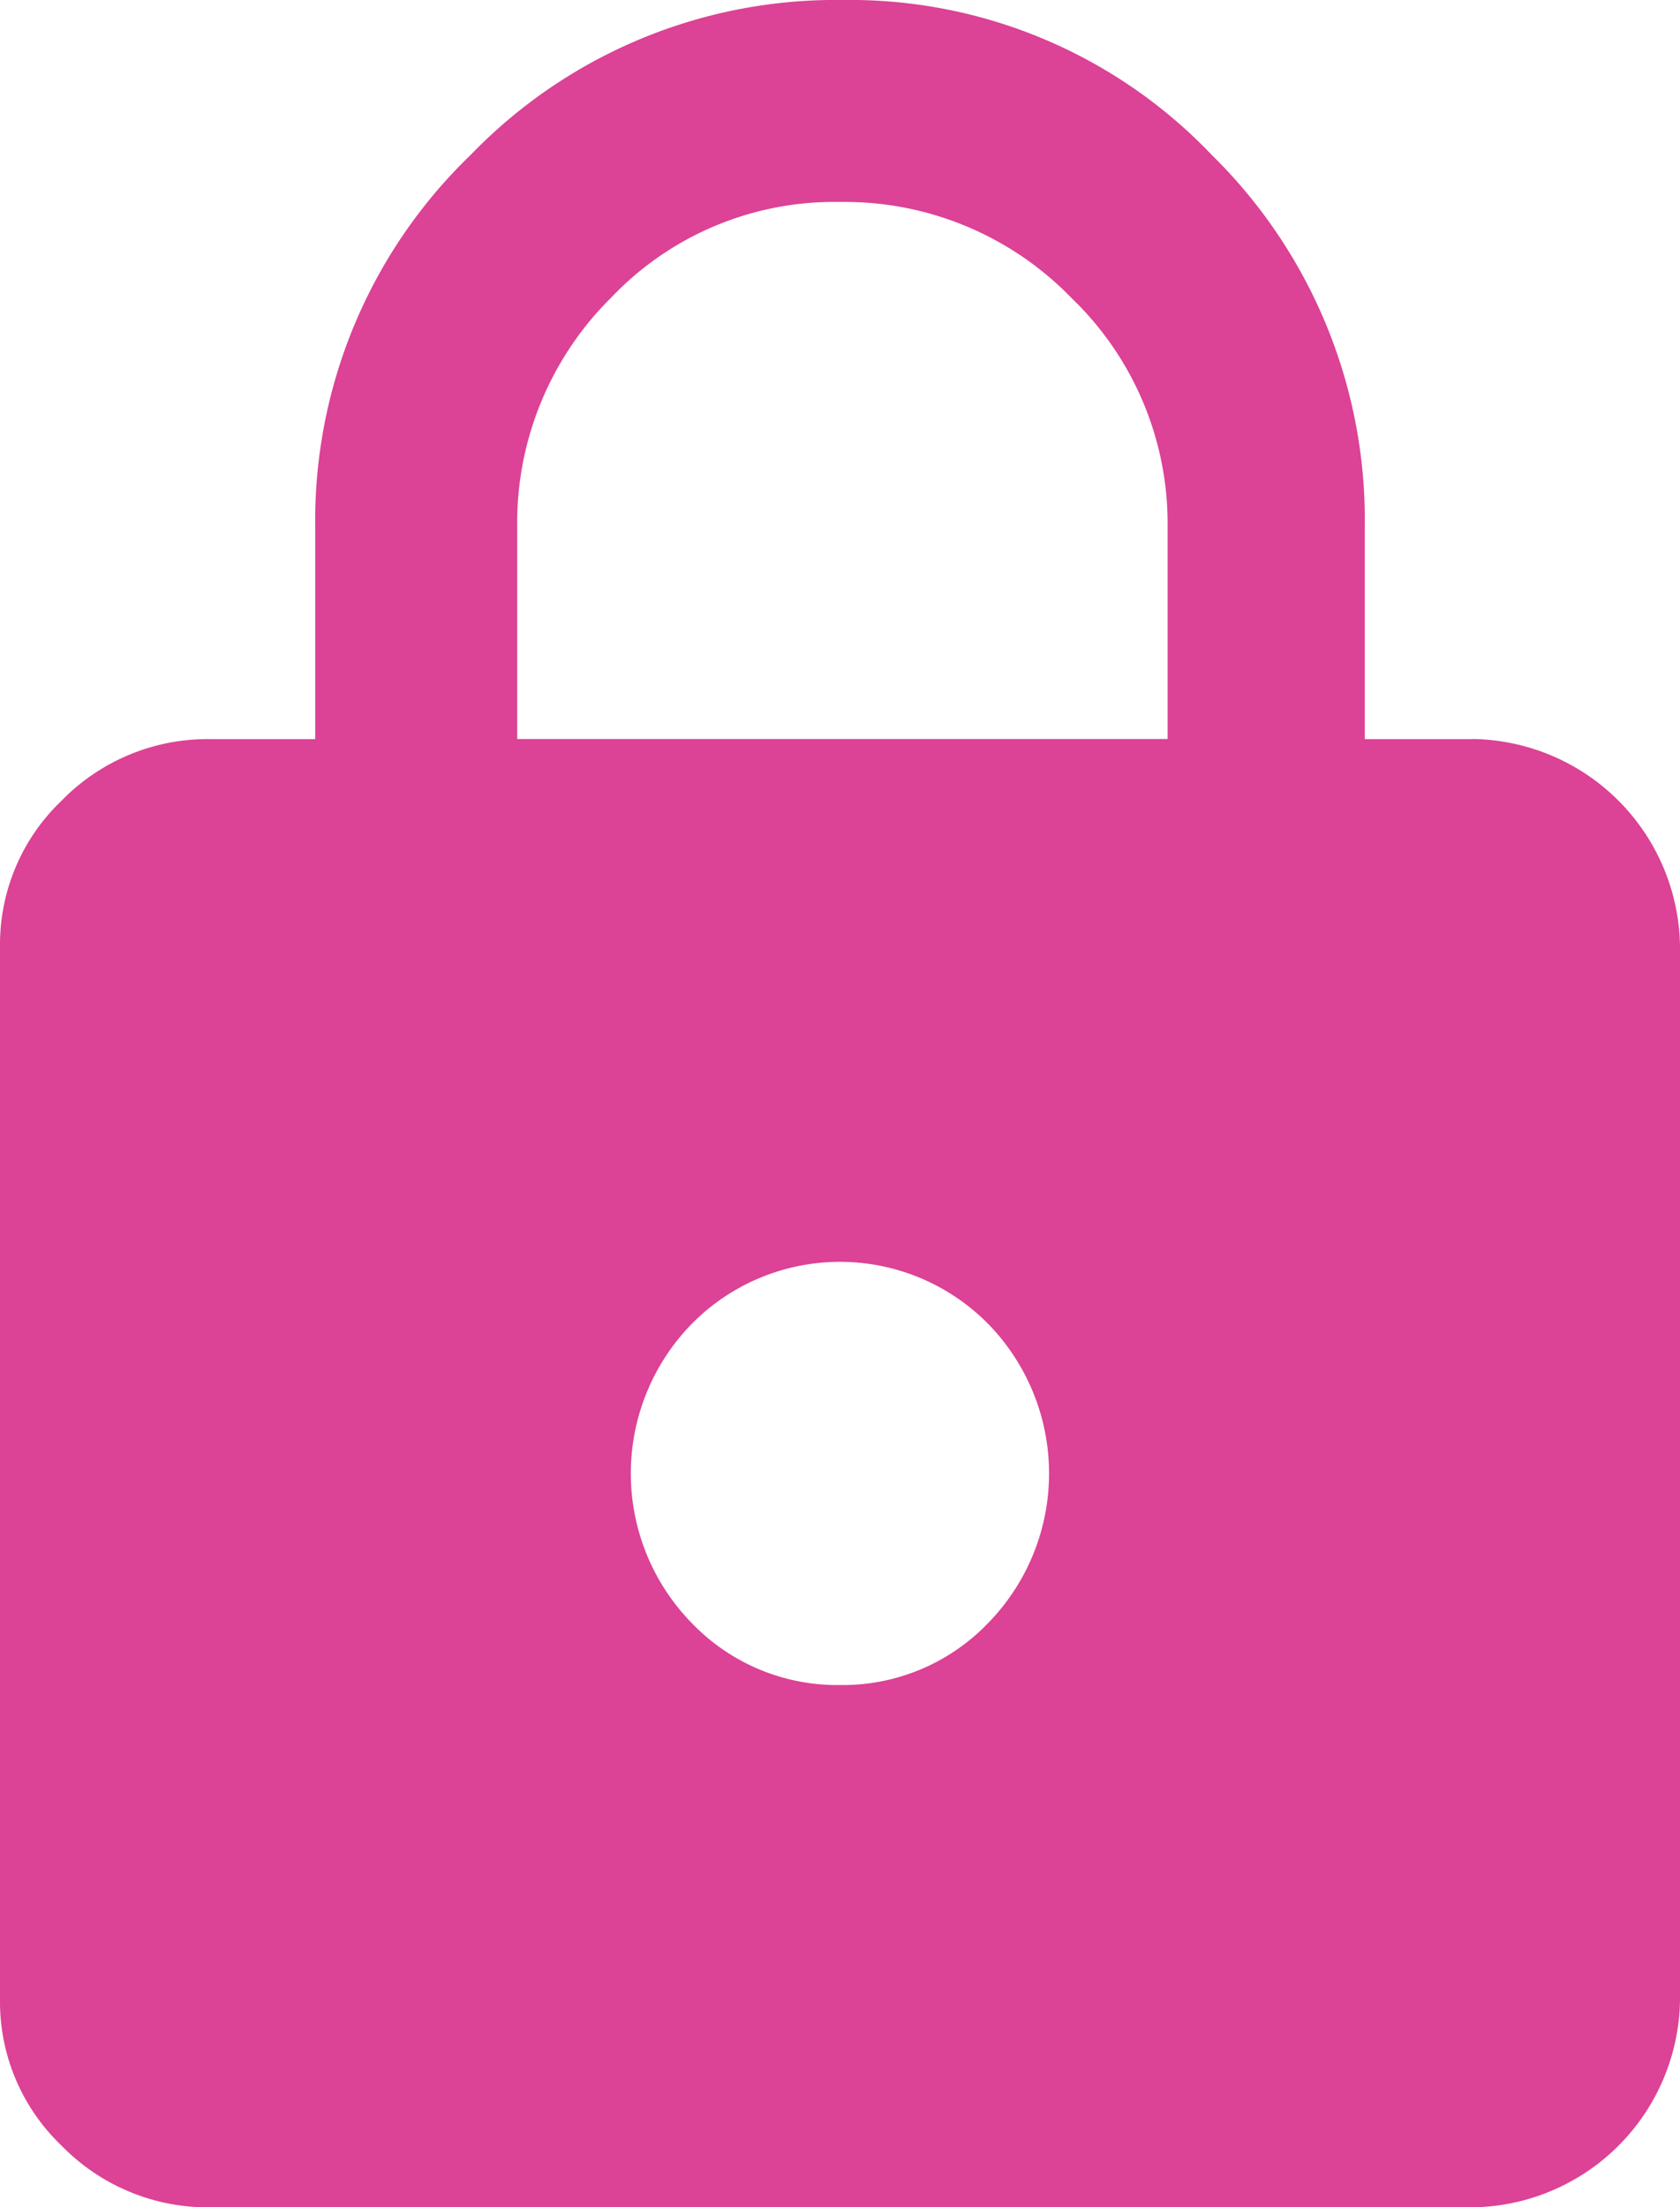 <svg xmlns="http://www.w3.org/2000/svg" width="14" height="18.393" viewBox="0 0 14 18.393"><path d="M12.276,6.553A1.753,1.753,0,0,1,14,8.278v8.786a1.752,1.752,0,0,1-1.724,1.724H1.766a1.7,1.7,0,0,1-1.252-.513A1.656,1.656,0,0,1,0,17.063V8.278A1.656,1.656,0,0,1,.513,7.067a1.7,1.7,0,0,1,1.252-.513h.862V4.788a4.229,4.229,0,0,1,1.293-3.1A4.226,4.226,0,0,1,7.021.395,4.164,4.164,0,0,1,10.1,1.688a4.26,4.26,0,0,1,1.273,3.1V6.554h.9ZM7,14.436a1.678,1.678,0,0,0,1.231-.513,1.784,1.784,0,0,0,0-2.5,1.734,1.734,0,0,0-2.463,0,1.784,1.784,0,0,0,0,2.5A1.68,1.68,0,0,0,7,14.436ZM9.73,6.553V4.788a2.606,2.606,0,0,0-.8-1.909A2.63,2.63,0,0,0,7,2.078a2.564,2.564,0,0,0-1.91.8,2.64,2.64,0,0,0-.78,1.909V6.553H9.73Z" transform="translate(0 -0.395)" fill="#dc4295"/></svg>
